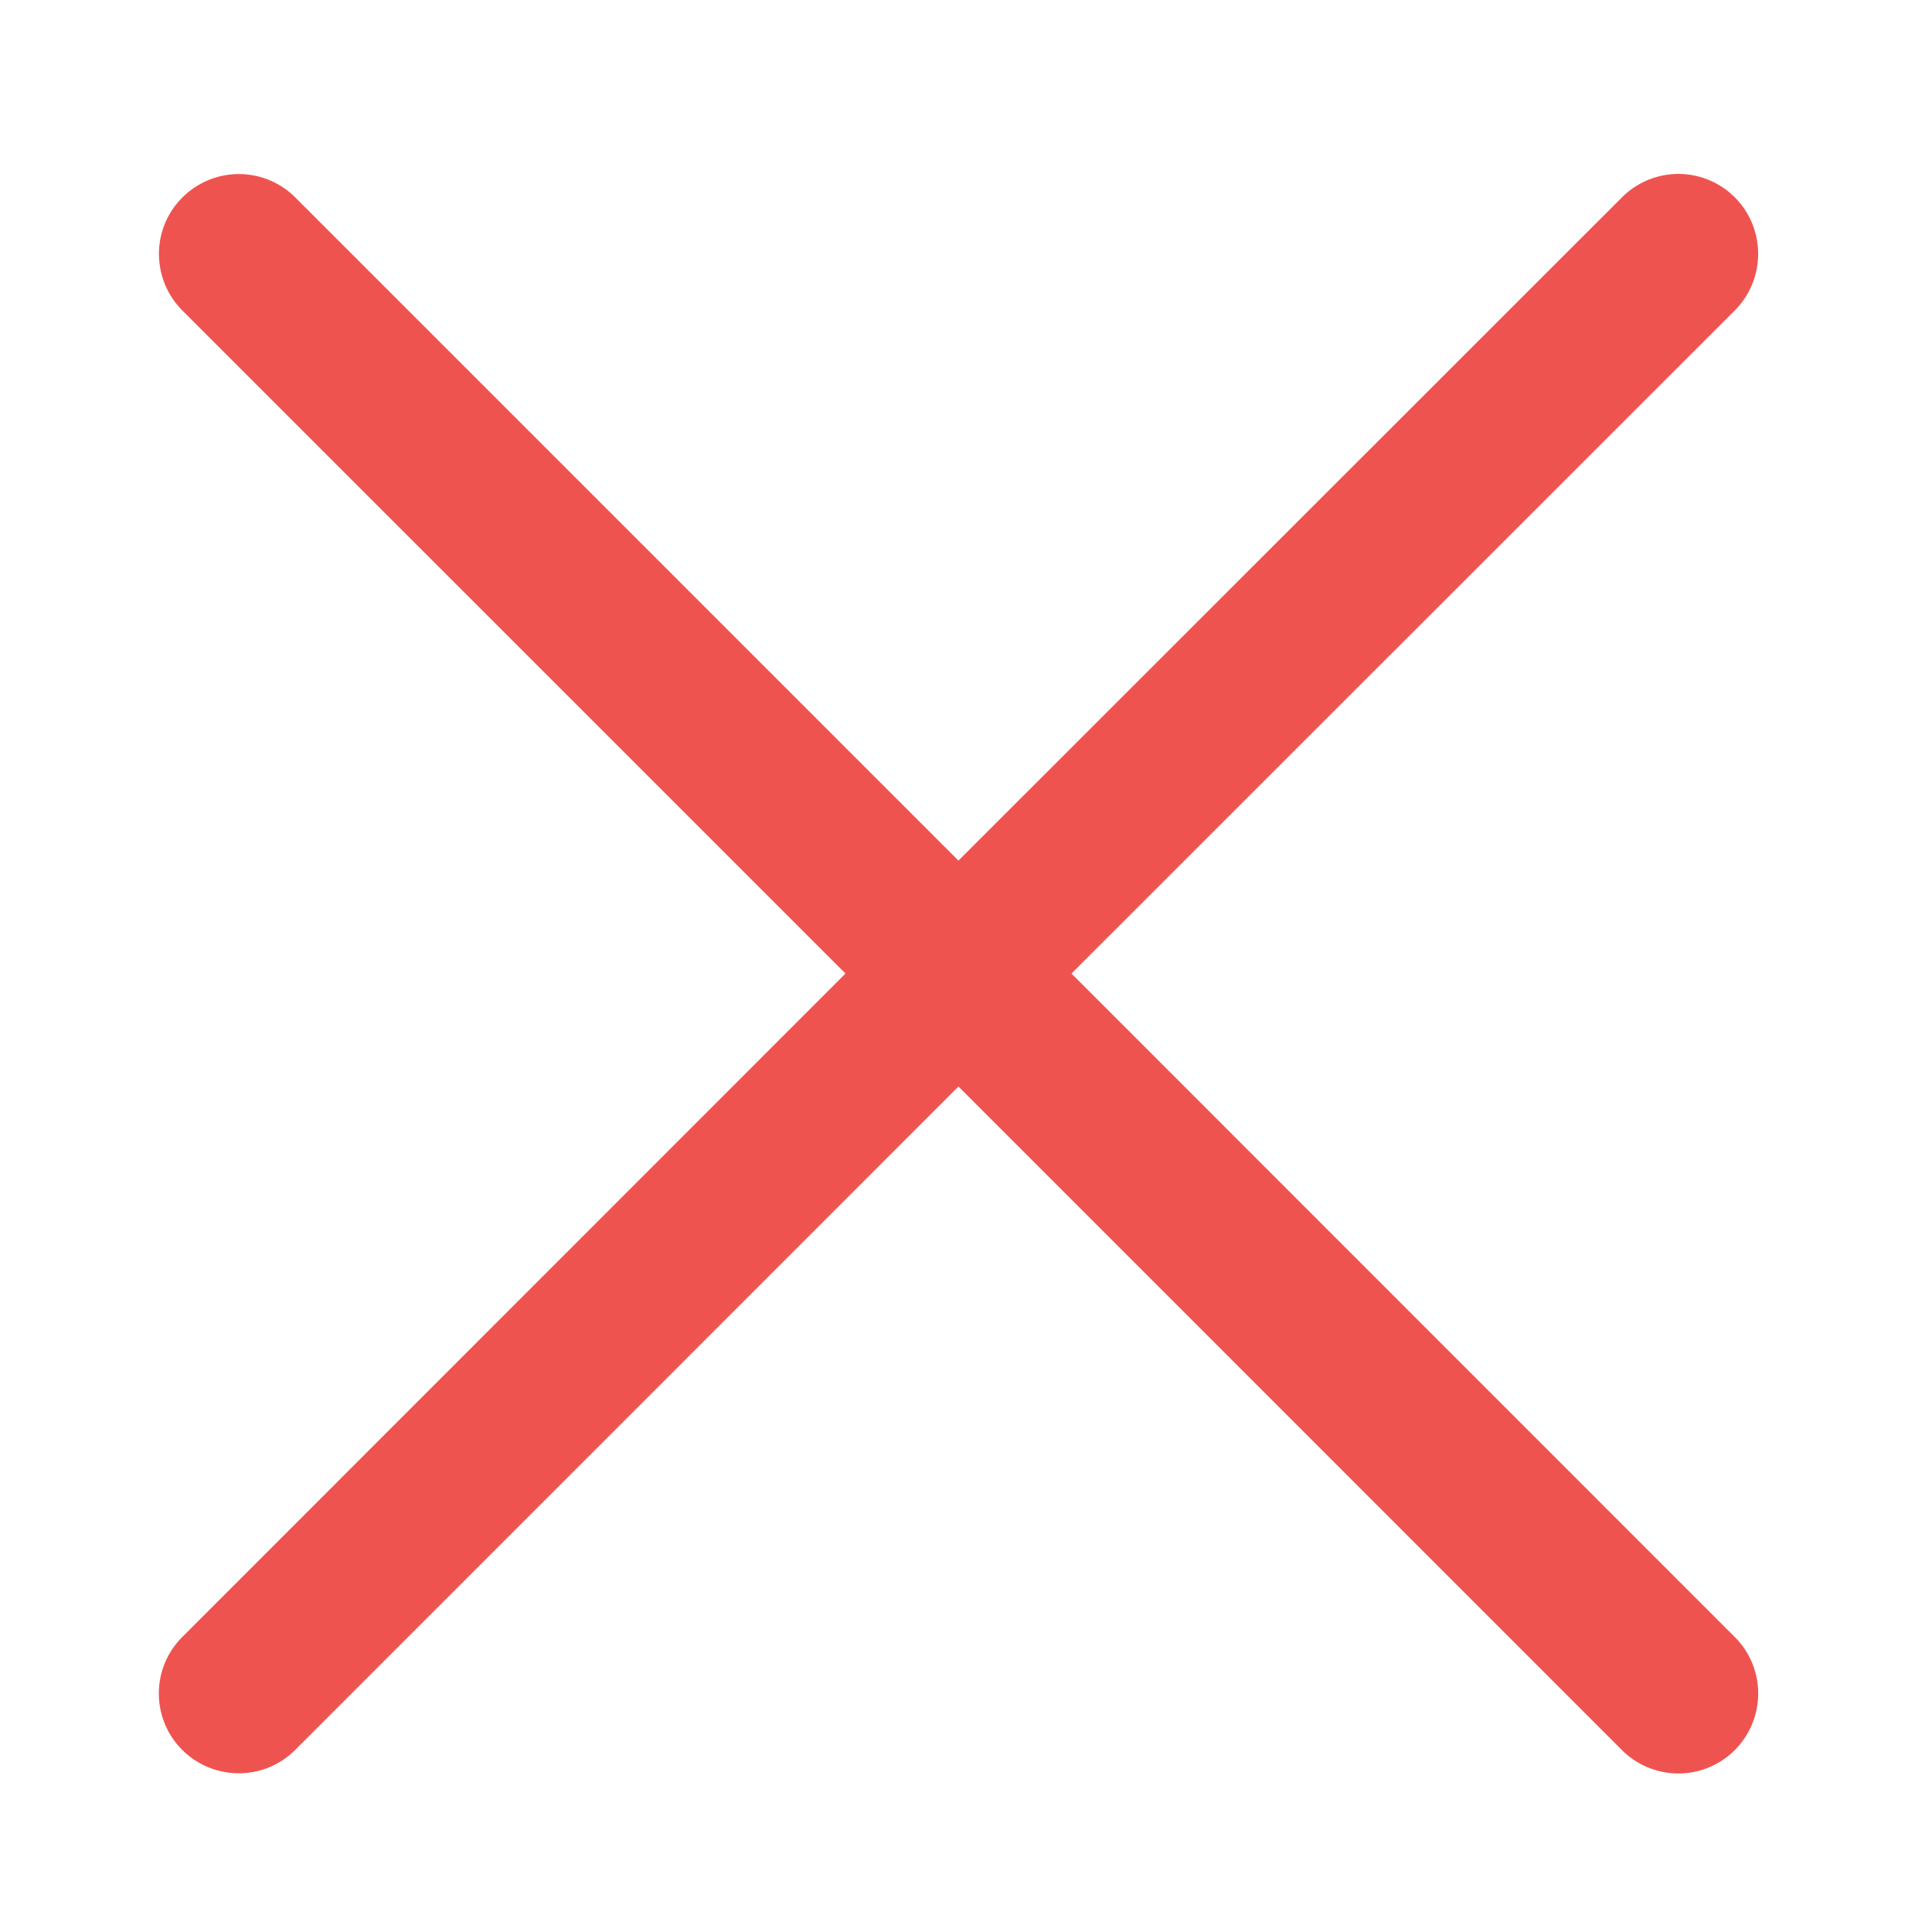 <svg xmlns="http://www.w3.org/2000/svg" width="32pt" height="32pt" viewBox="0 0 32 32"><path d="M3.957 2.883c-.539 0-1.023.328-1.227.824-.203.5-.082 1.074.305 1.45l10.969 10.968L3.035 27.098a1.321 1.321 0 0 0 .586 2.23c.461.121.95-.015 1.285-.36l10.969-10.972L26.848 28.97a1.321 1.321 0 0 0 2.23-.586 1.321 1.321 0 0 0-.36-1.285L17.747 16.125 28.72 5.156a1.33 1.33 0 0 0 .297-1.465 1.32 1.32 0 0 0-2.168-.406L15.875 14.254 4.906 3.285a1.324 1.324 0 0 0-.949-.402zm0 0" fill-rule="evenodd" fill="#ef5350"/></svg>